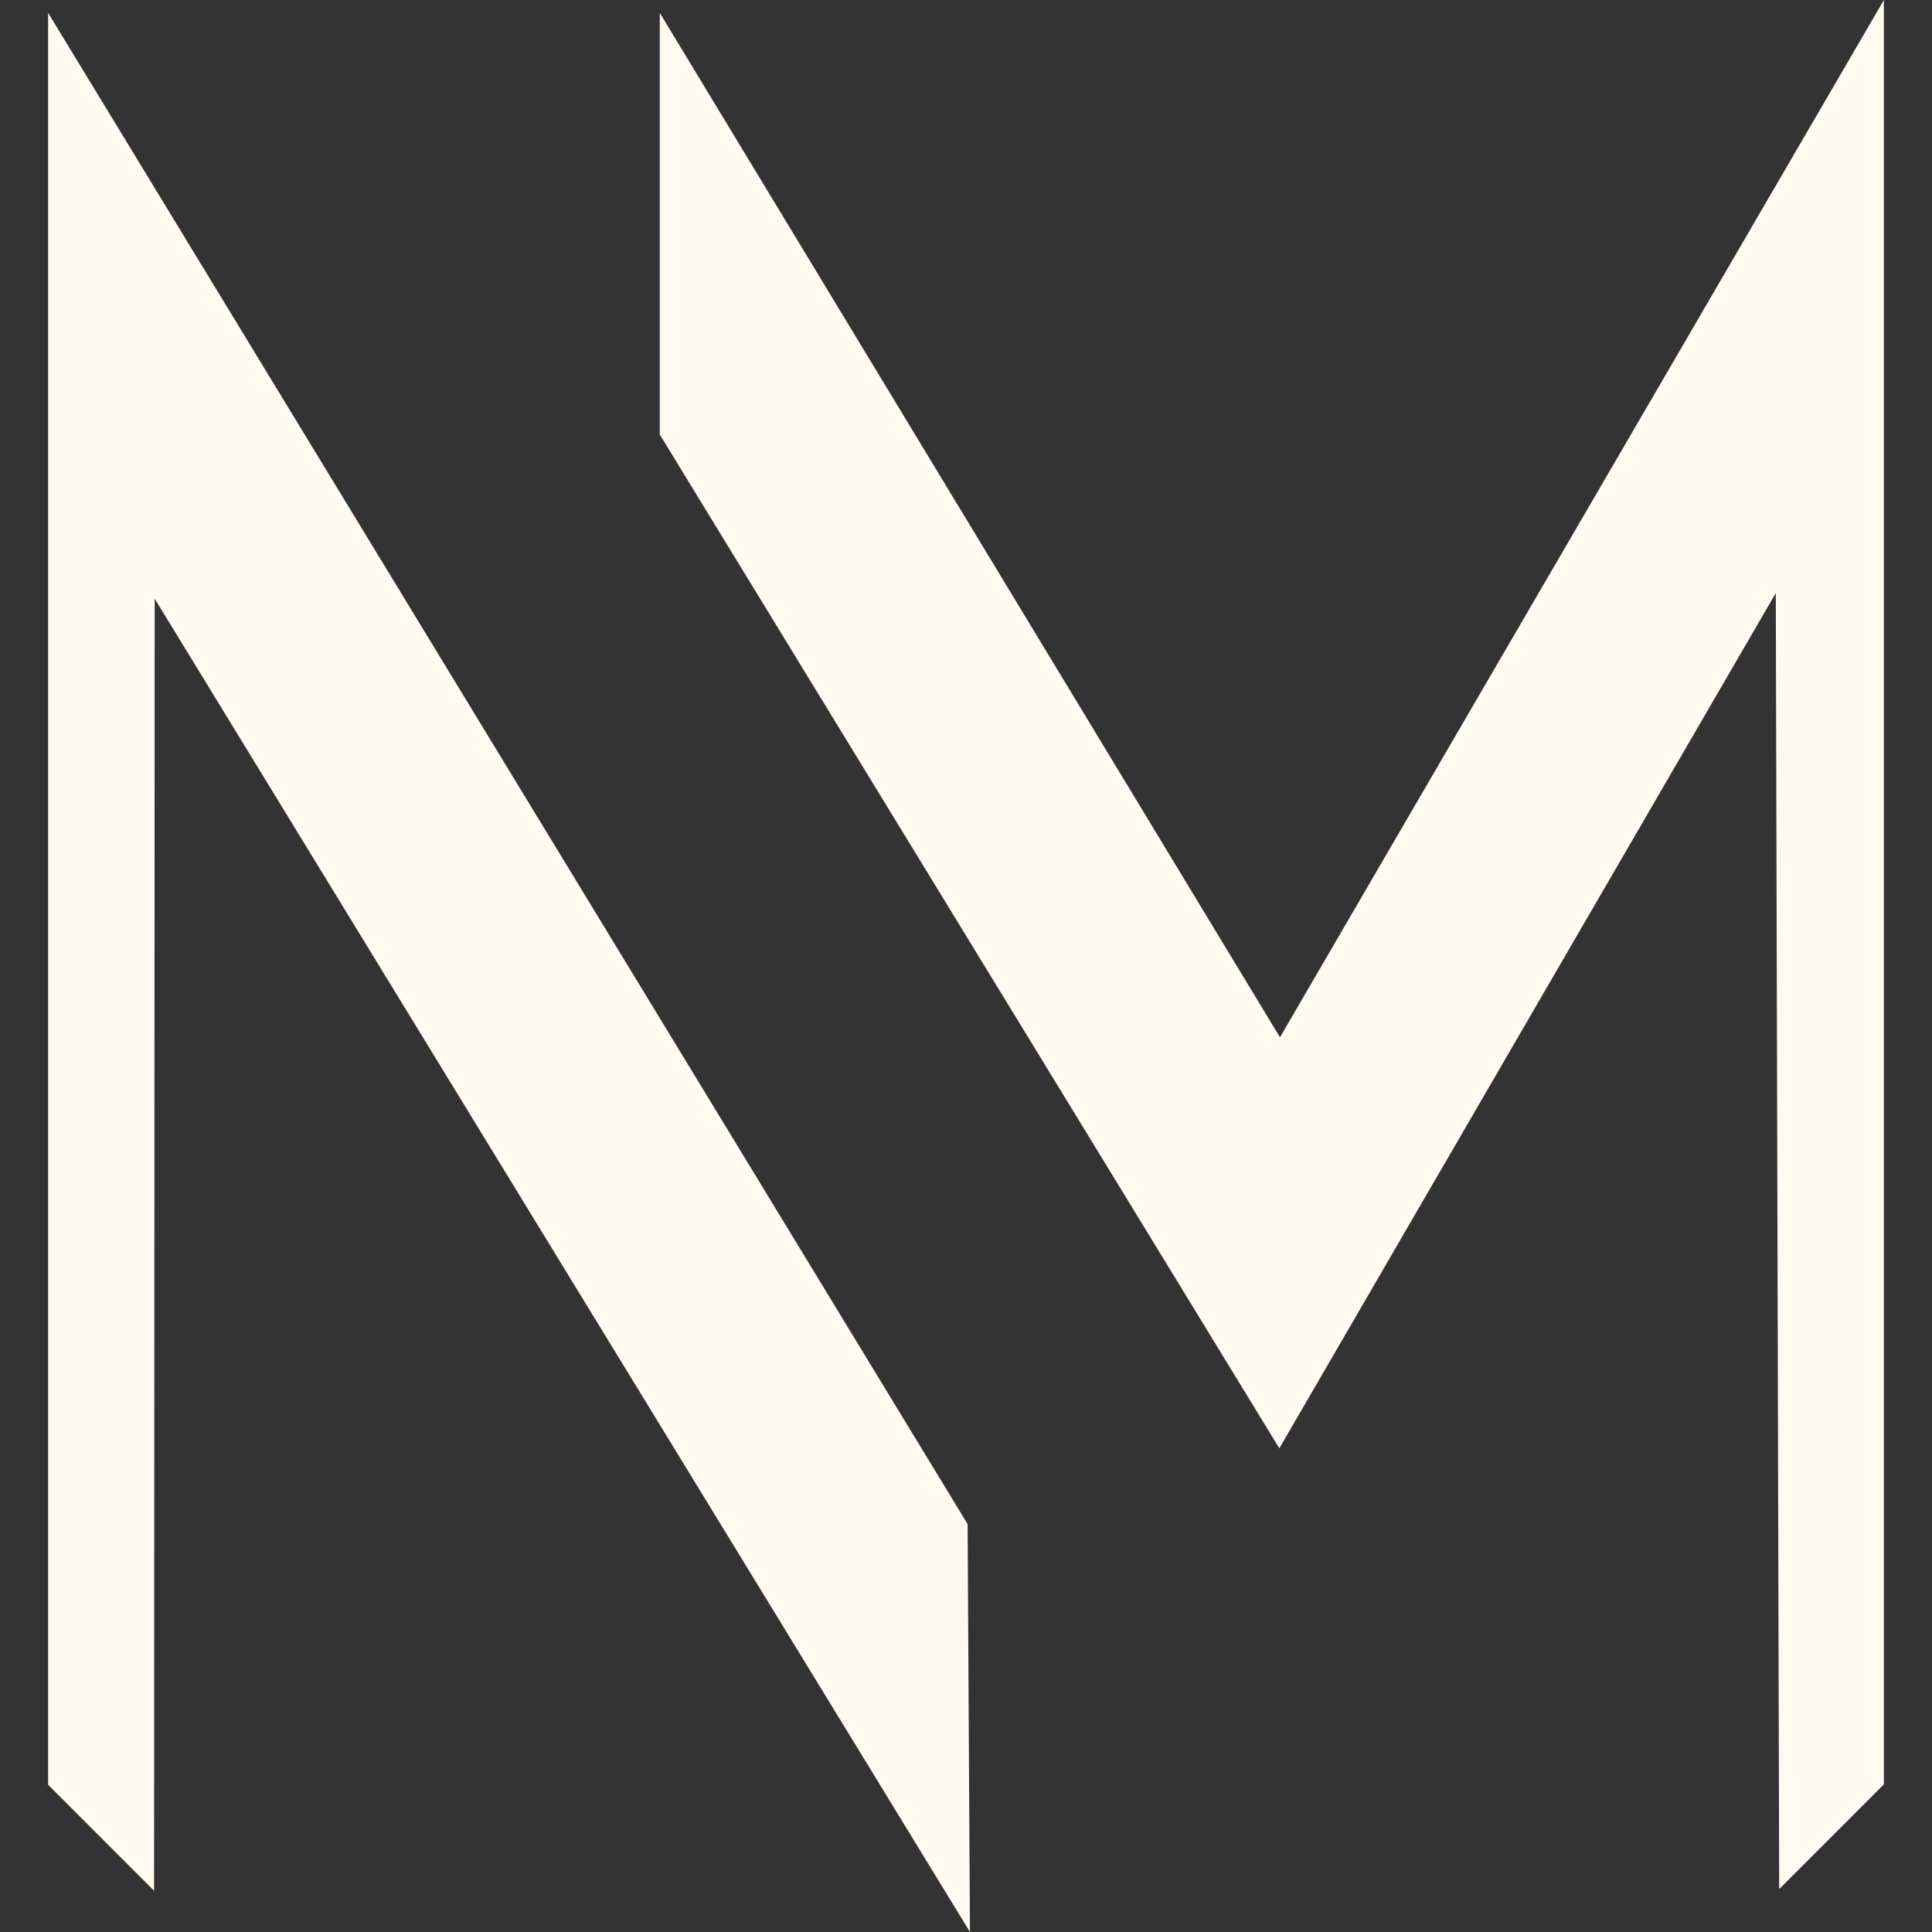 <svg xmlns="http://www.w3.org/2000/svg" version="1.1" xmlns:xlink="http://www.w3.org/1999/xlink" xmlns:svgjs="http://svgjs.dev/svgjs" width="150" height="150"><rect width="100%" height="100%" fill="#333333" stroke="none"/><svg id="SvgjsSvg1058" data-name="Layer 1" xmlns="http://www.w3.org/2000/svg" viewBox="0 0 150 150">
  <defs>
    <style>
      .cls-1 {
        fill: #fffaf0;
      }
    </style>
  </defs>
  <polygon class="cls-1" points="3.736 .998 75.124 118.329 75.307 150 12.009 46.48 11.963 146.799 3.736 138.569 3.736 .998"></polygon>
  <polygon class="cls-1" points="51.224 .998 99.377 80.534 146.264 0 146.264 138.535 138.135 146.668 137.872 46.045 99.327 112.446 51.224 33.736 51.224 .998"></polygon>
</svg><style>@media (prefers-color-scheme: light) { :root { filter: none; } }
@media (prefers-color-scheme: dark) { :root { filter: none; } }
</style></svg>